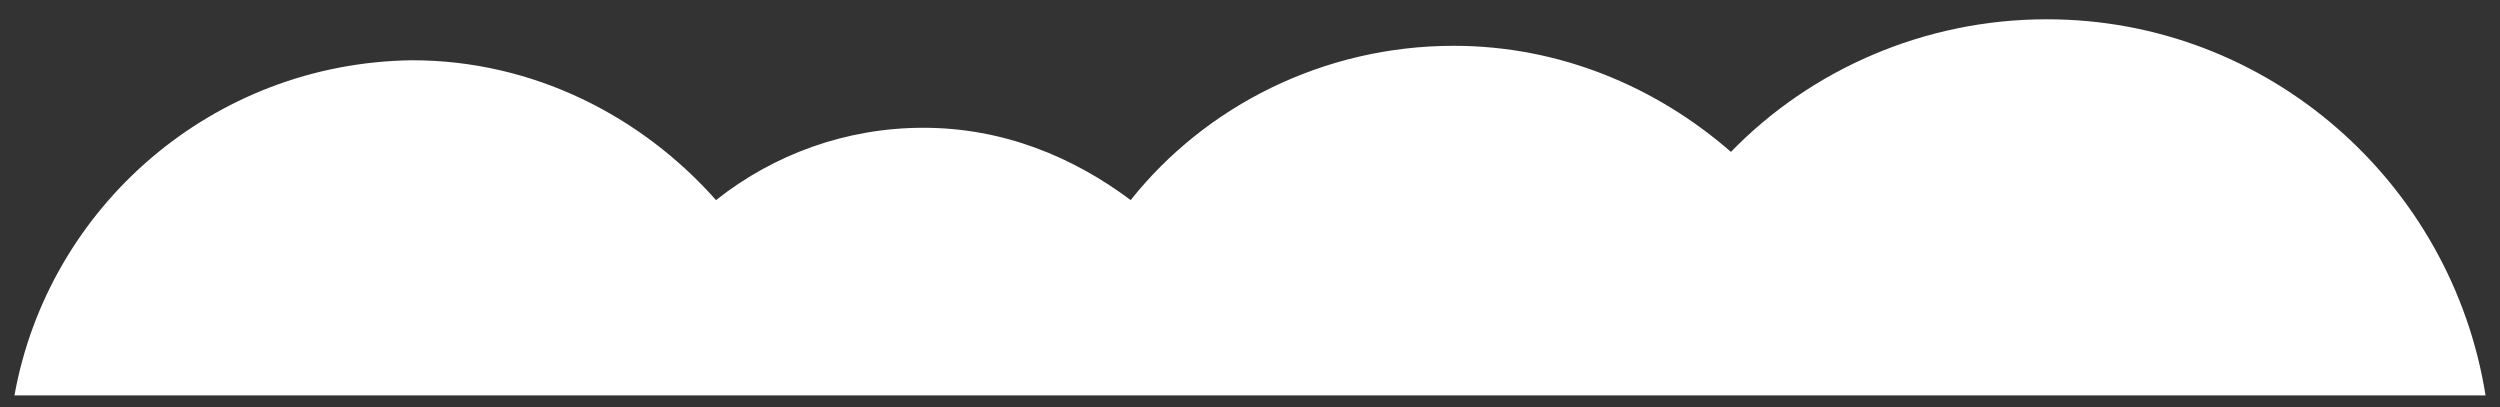 <?xml version="1.0" encoding="utf-8"?>
<!-- Generator: Adobe Illustrator 16.0.0, SVG Export Plug-In . SVG Version: 6.00 Build 0)  -->
<!DOCTYPE svg PUBLIC "-//W3C//DTD SVG 1.1//EN" "http://www.w3.org/Graphics/SVG/1.1/DTD/svg11.dtd">
<svg version="1.1" id="Capa_1" xmlns="http://www.w3.org/2000/svg" xmlns:xlink="http://www.w3.org/1999/xlink" x="0px" y="0px"
	 width="103.7px" height="16.9px" viewBox="0 0 103.7 16.9" enable-background="new 0 0 103.7 16.9" xml:space="preserve">
<rect x="0" y="0" width="103.7" height="16.9" fill="#333333" stroke="none"/>
<path fill="#FFFFFF" d="M84.9,0.8c-5.1,0-9.8,2.1-13.1,5.5c-3.1-2.7-7.1-4.4-11.5-4.4c-5.4,0-10.3,2.5-13.4,6.4
	c-2.4-1.8-5.3-3-8.6-3c-3.2,0-6.2,1.1-8.6,3c-3.1-3.5-7.6-5.8-12.6-5.8C8.8,2.6,2,8.6,0.6,16.4h102.5C101.7,7.6,94.1,0.8,84.9,0.8z"
	/>
</svg>
